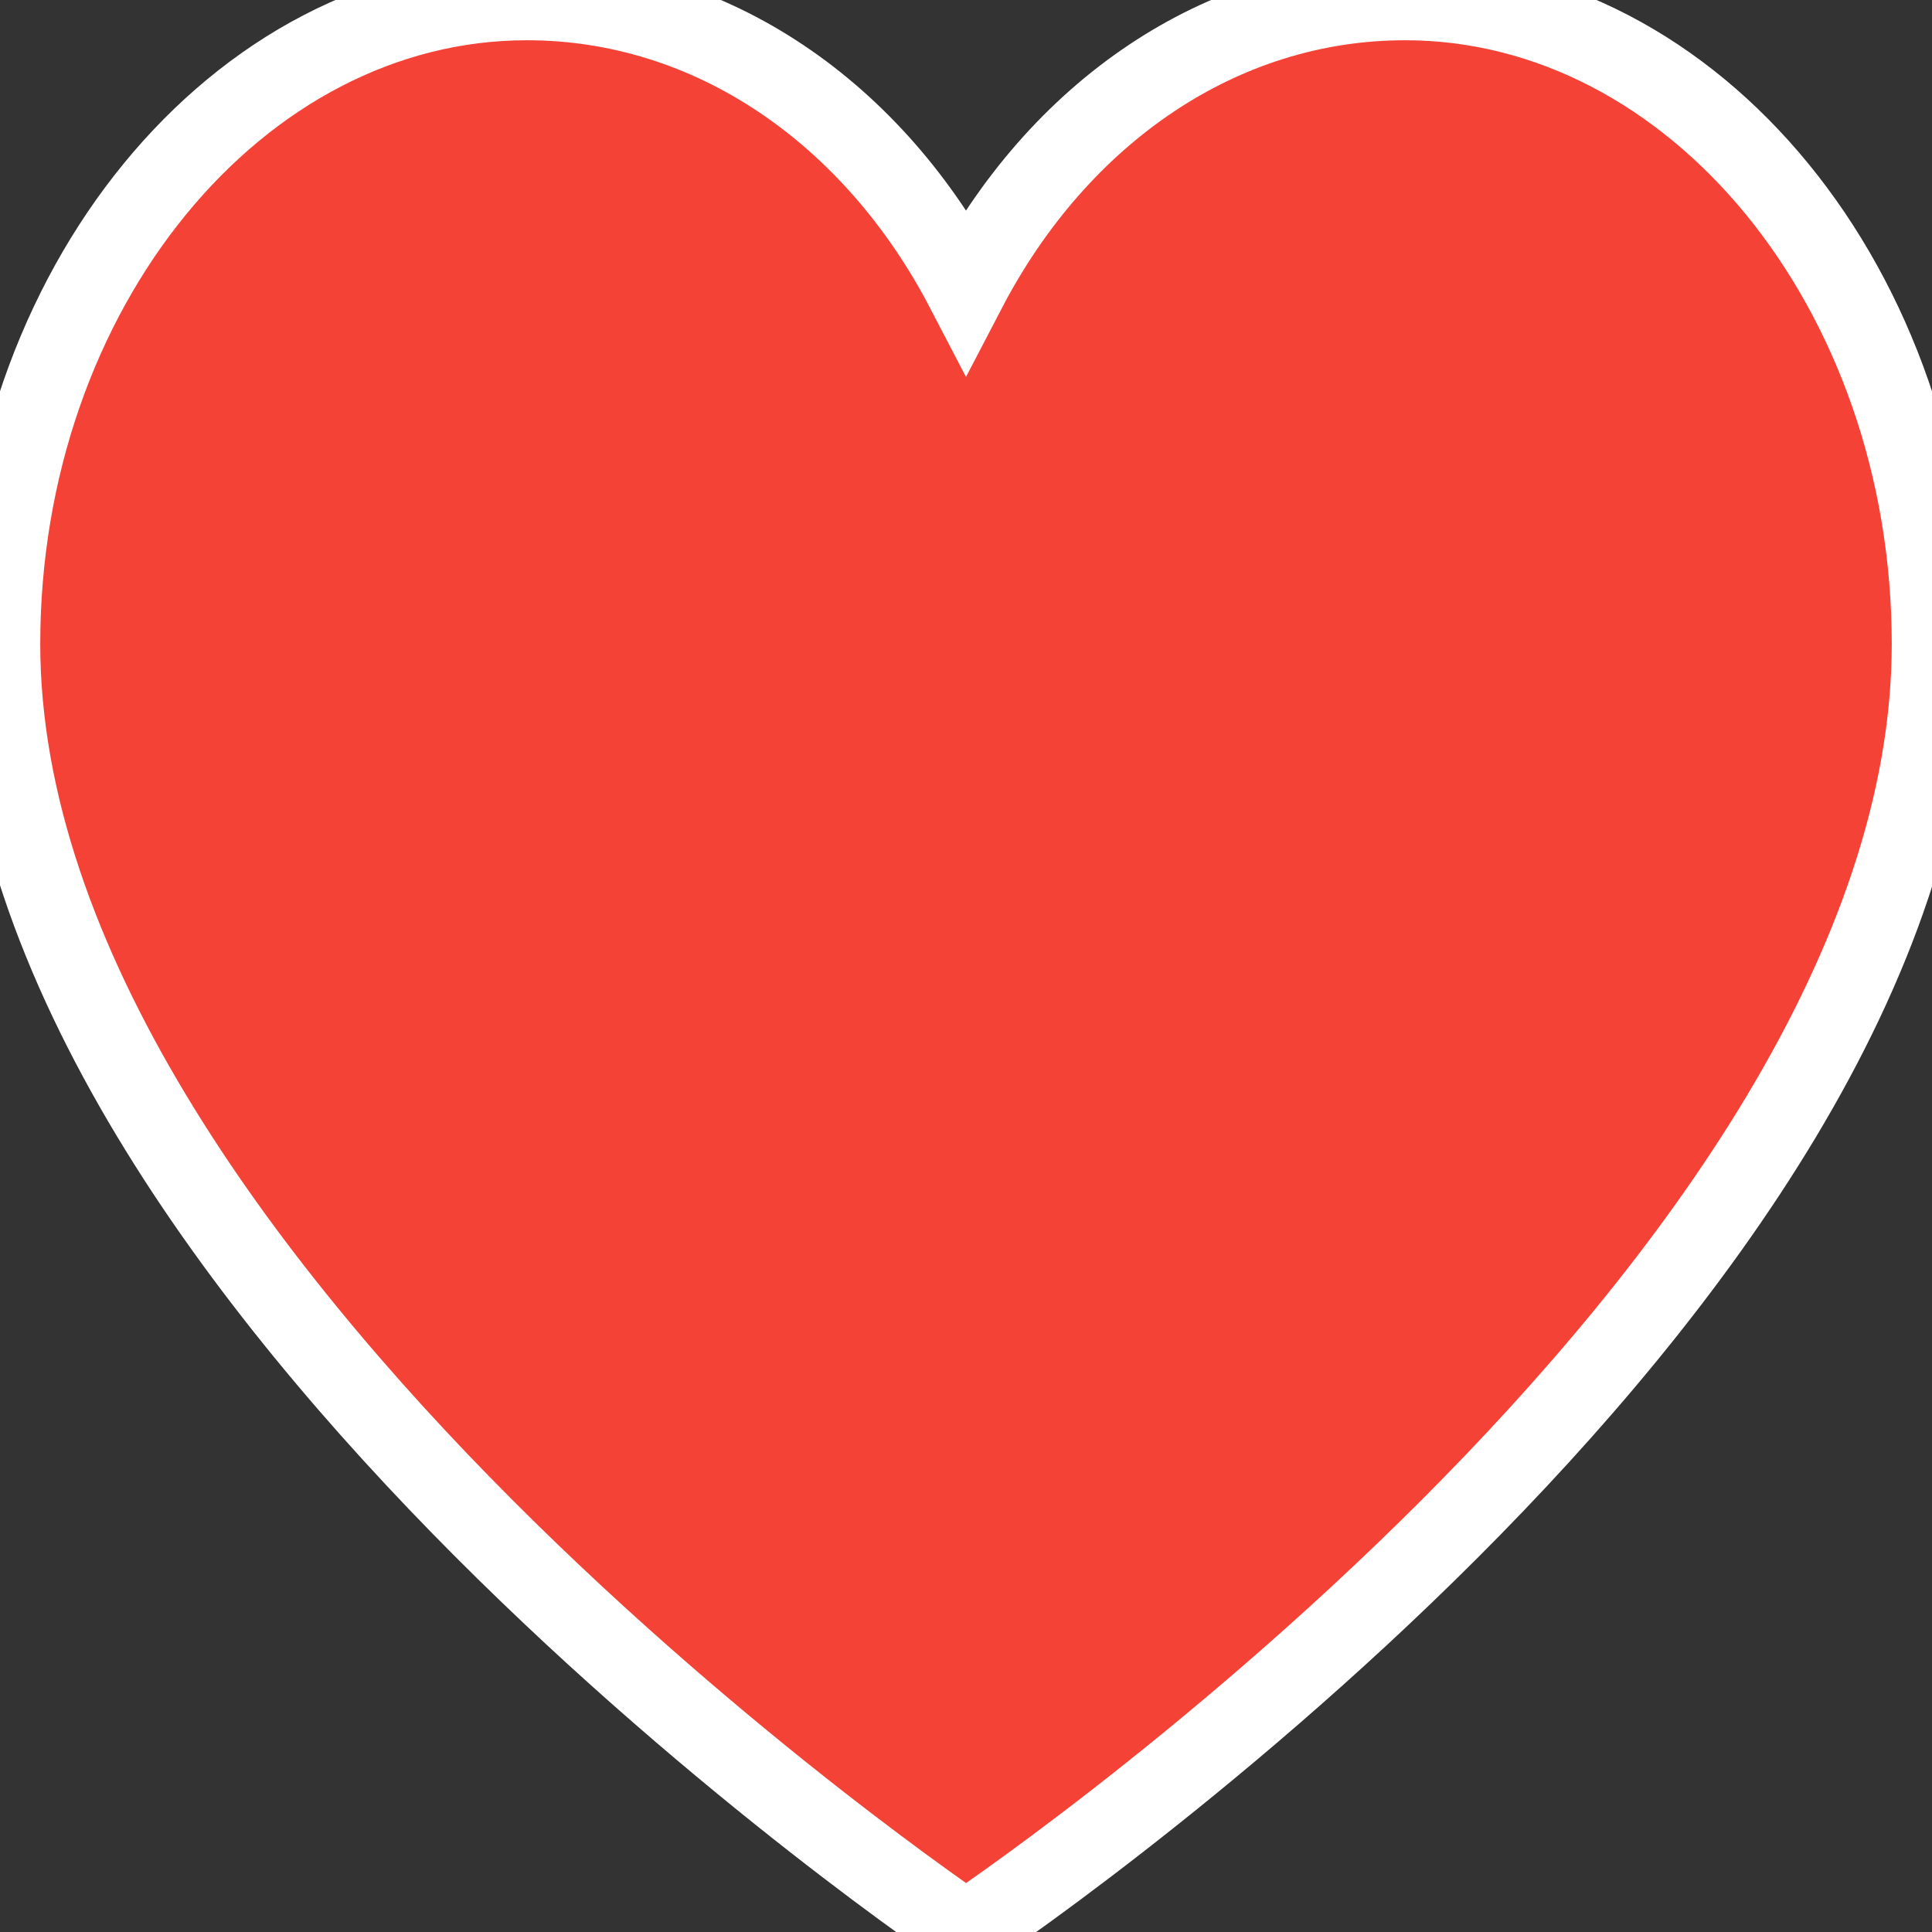 <svg width="24" height="24" viewBox="0 0 24 24" stroke="white" fill="#F44336" xmlns="http://www.w3.org/2000/svg">
<rect x="0" y="0" width="24" height="24" fill="#333333" stroke="none"/>
<path d="M17.454 0C15.164 0 13.146 1.4 12 3.6C10.854 1.4 8.836 0 6.545 0C2.945 0 0 3.6 0 8C0 15.933 12 24 12 24C12 24 24 16 24 8C24 3.6 21.055 0 17.454 0Z" />
</svg>
